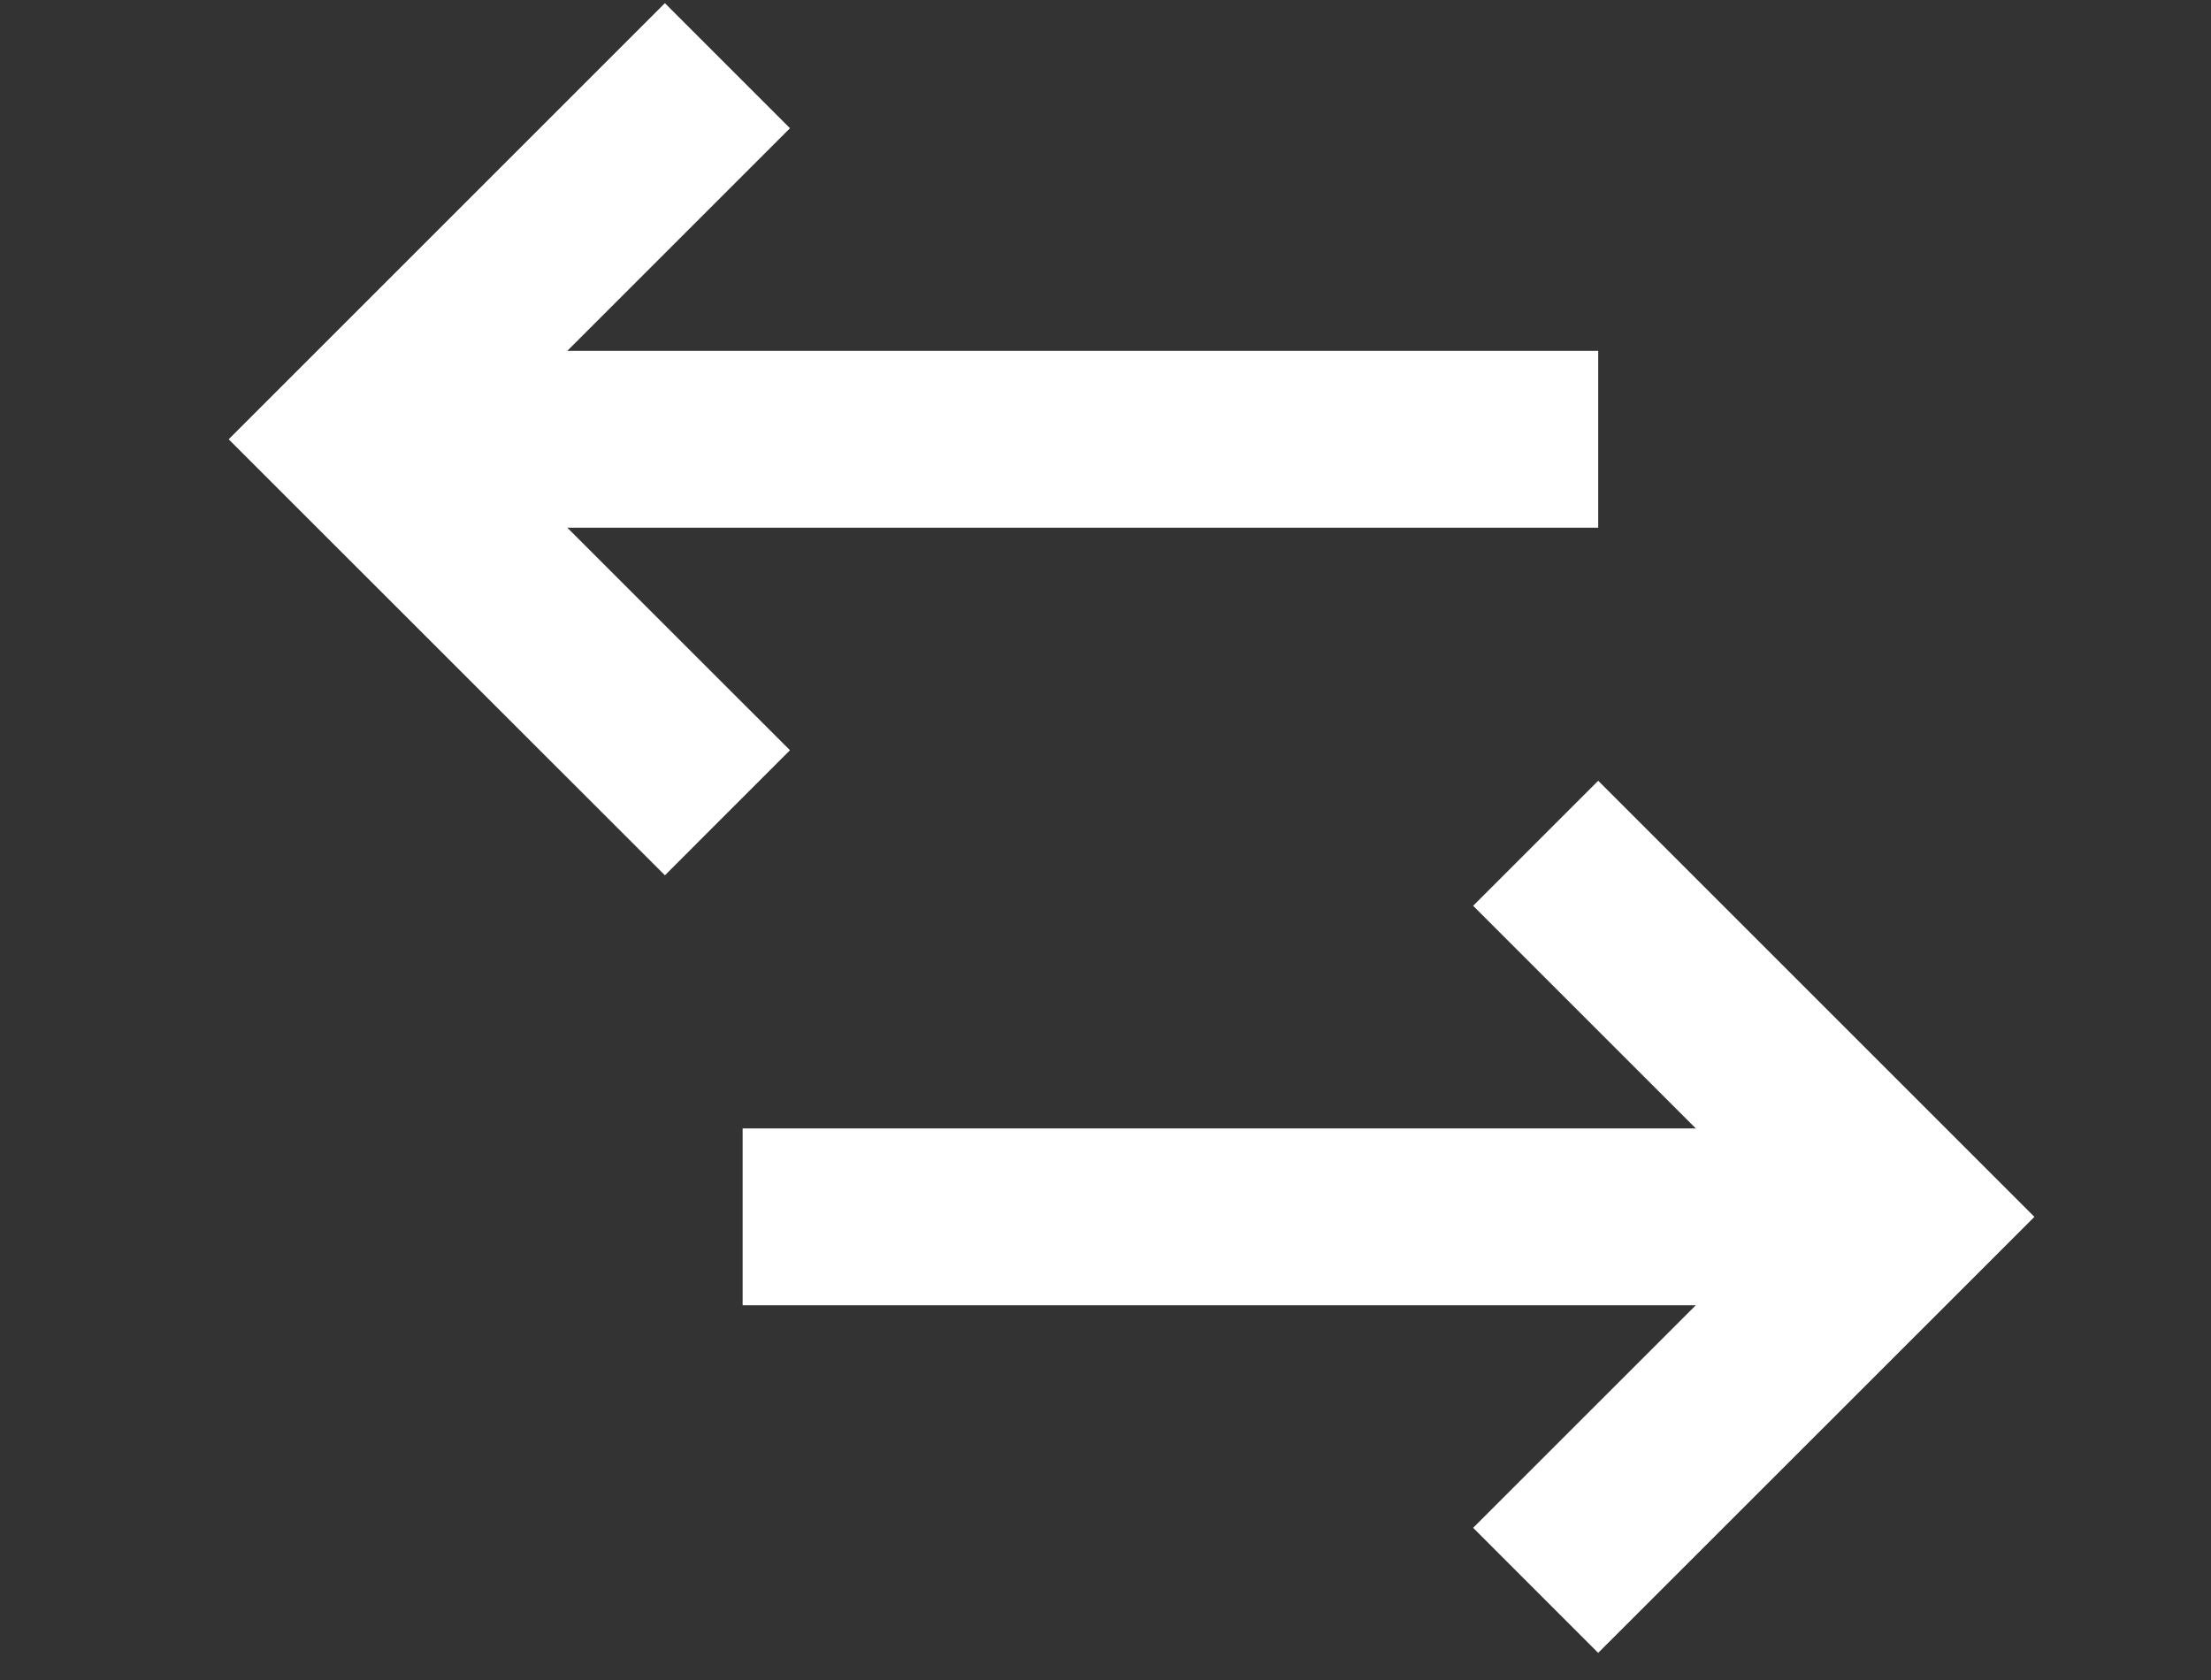 <svg xmlns="http://www.w3.org/2000/svg" width="25" height="19" viewBox="0 0 25 19">
  <rect x="0" y="0" width="25" height="19" fill="#333333" stroke="none"/>
  <g id="Group_2328" data-name="Group 2328" transform="translate(-21584 5971)">
    <path id="Path_722" data-name="Path 722" d="M0,0H25V19H0Z" transform="translate(21584 -5971)" fill="none"/>
    <g id="Group_2324" data-name="Group 2324" transform="translate(21408.549 -5981.056)">
      <g id="channels" transform="translate(179.451 11.506)">
        <path id="Shape" d="M0,0H13.191" transform="translate(4.397 12.312)" fill="none" stroke="#fff" stroke-miterlimit="10" stroke-width="2"/>
        <path id="Shape-2" data-name="Shape" d="M0,7.035,3.518,3.518,0,0" transform="translate(14.071 8.794)" fill="none" stroke="#fff" stroke-linecap="square" stroke-miterlimit="10" stroke-width="2"/>
        <path id="Shape-3" data-name="Shape" d="M14.071,0H0" transform="translate(0 3.518)" fill="none" stroke="#fff" stroke-miterlimit="10" stroke-width="2"/>
        <path id="Shape-4" data-name="Shape" d="M3.518,7.035,0,3.518,3.518,0" fill="none" stroke="#fff" stroke-linecap="square" stroke-miterlimit="10" stroke-width="2"/>
      </g>
    </g>
  </g>
</svg>

